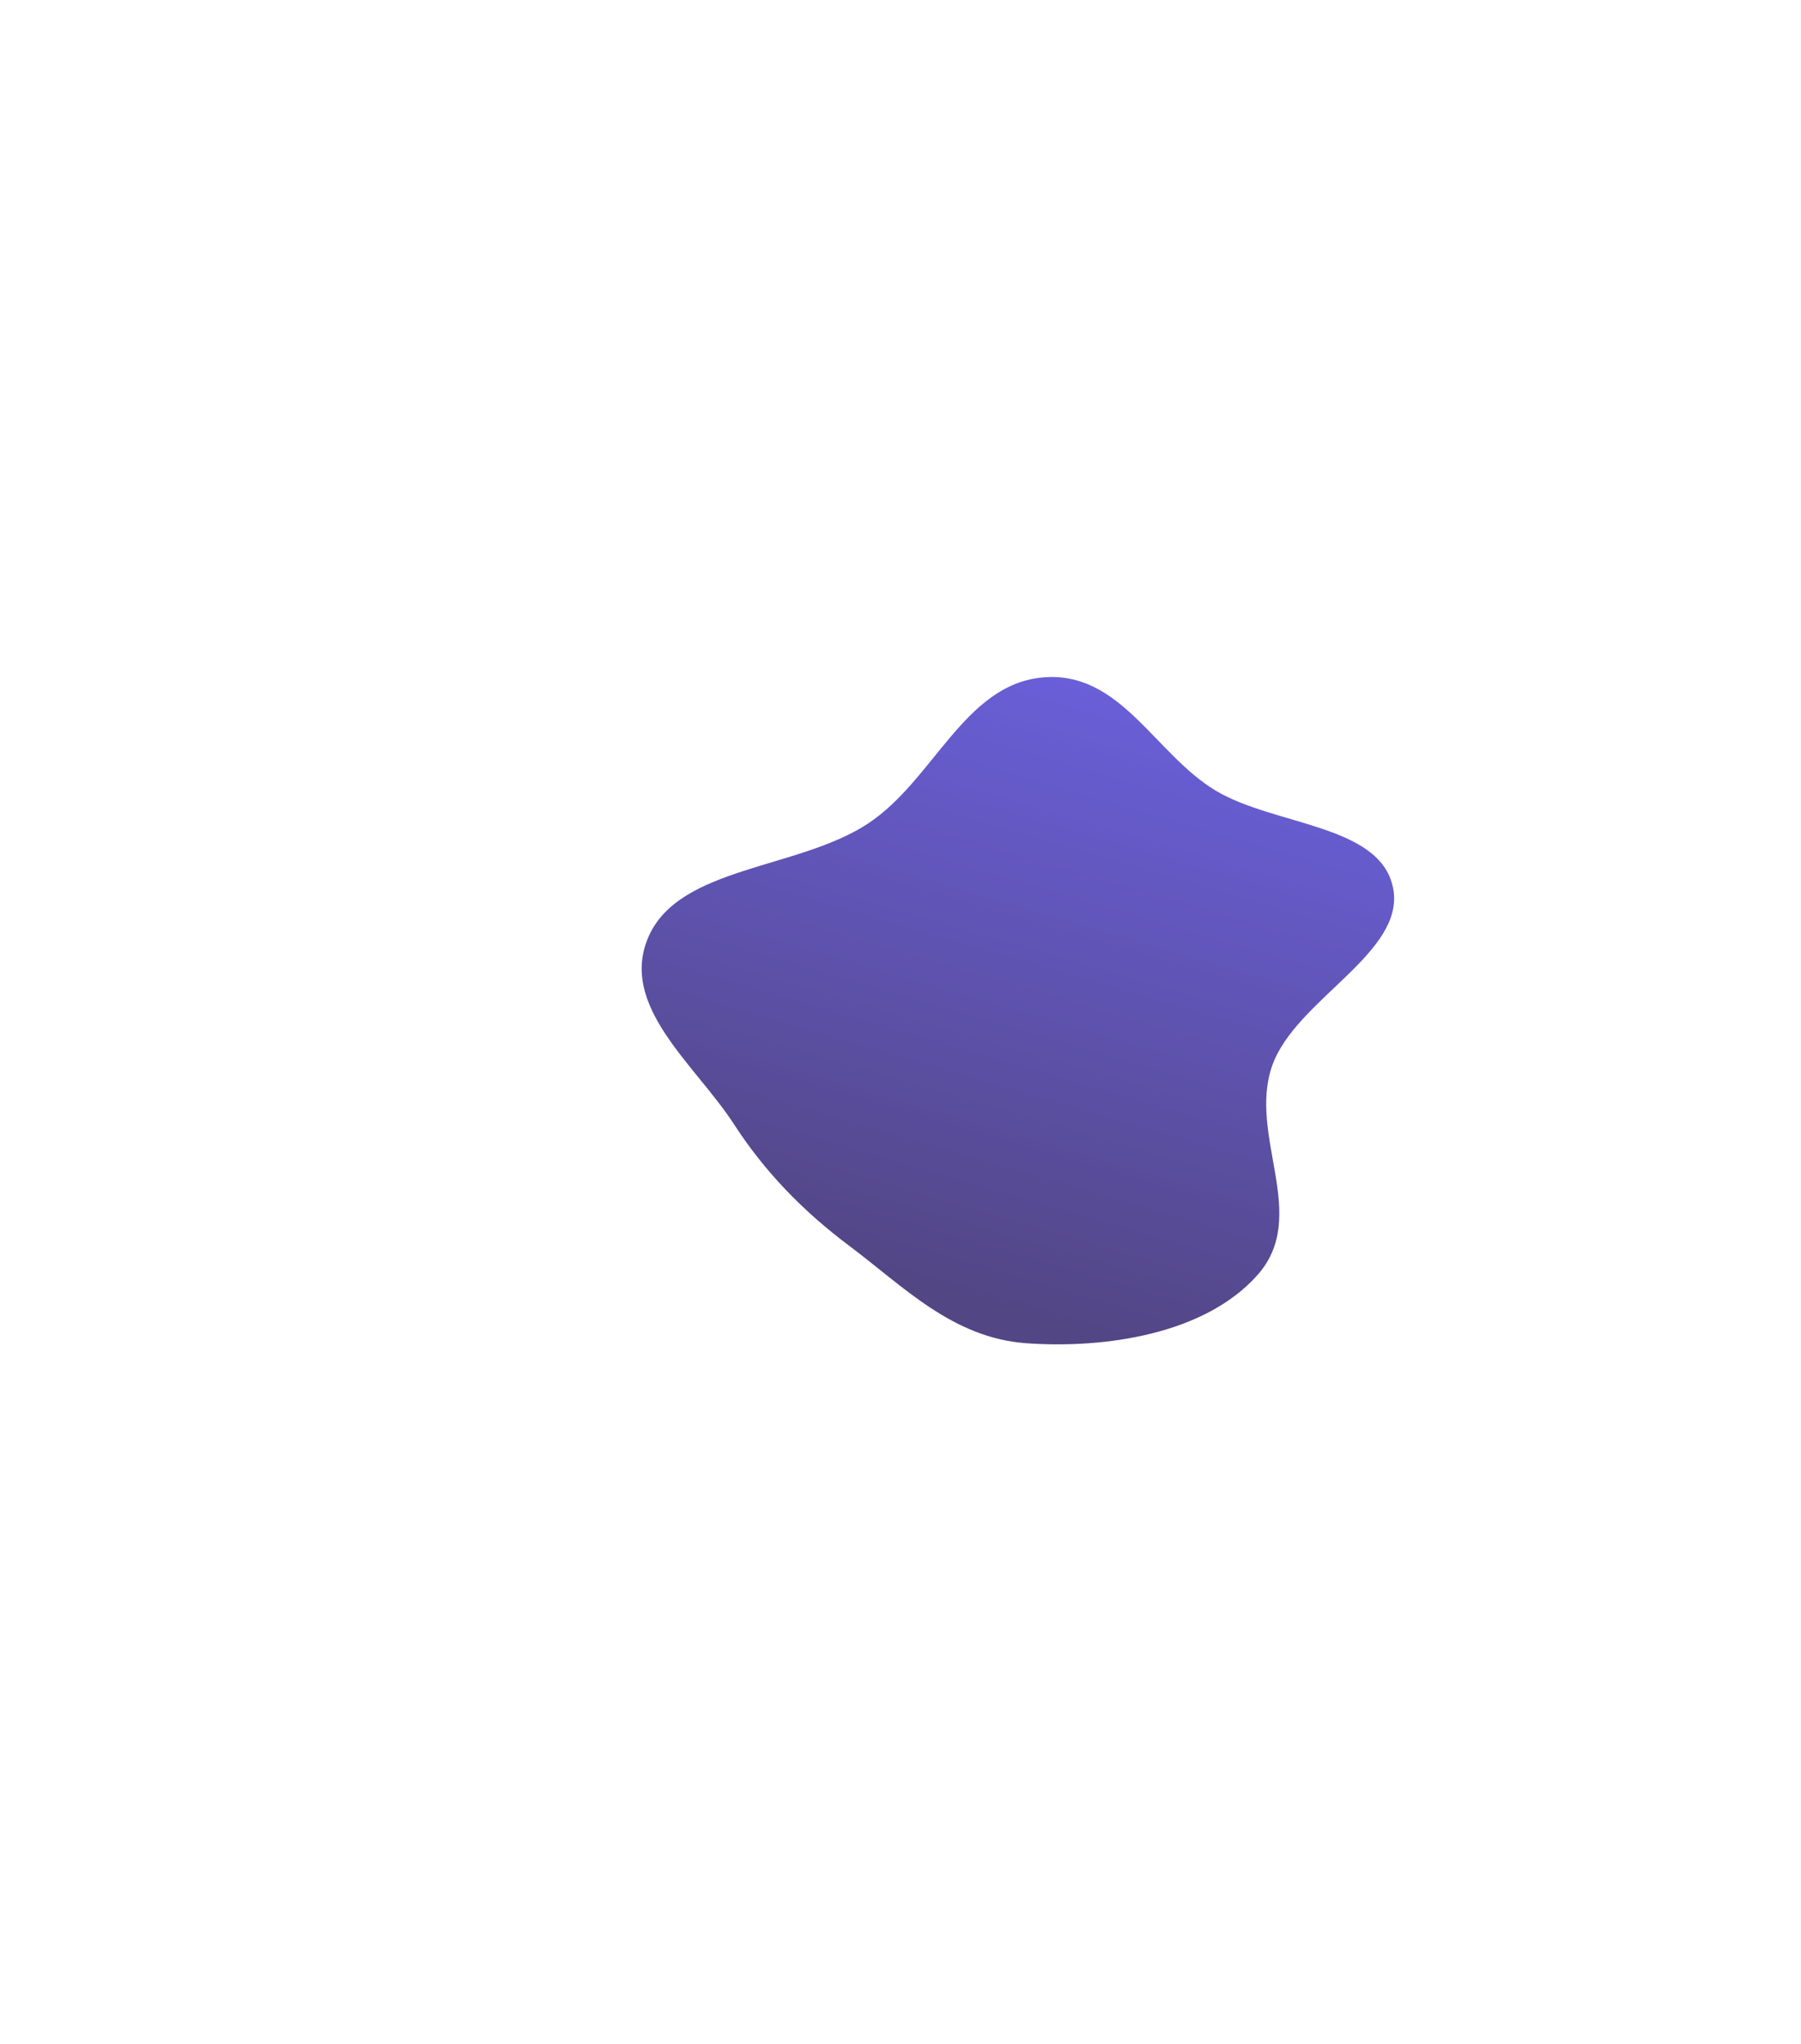 <svg width="89" height="101" viewBox="0 0 89 101" fill="none" xmlns="http://www.w3.org/2000/svg">
<g filter="url(#filter0_d)">
<path fill-rule="evenodd" clip-rule="evenodd" d="M36.265 55.541C34.359 52.599 30.534 49.681 32.061 46.257C33.604 42.797 39.438 42.964 42.886 40.698C46.138 38.56 47.636 33.843 51.505 33.475C55.363 33.109 57.057 37.257 60.075 39.065C62.984 40.808 68.196 40.727 68.839 43.859C69.499 47.075 64.015 49.379 62.866 52.662C61.654 56.13 64.744 60.062 62.145 62.996C59.565 65.91 54.659 66.65 50.726 66.372C47.076 66.113 44.651 63.569 41.983 61.57C39.66 59.83 37.784 57.885 36.265 55.541Z" fill="url(#paint0_linear)" fill-opacity="0.95"/>
</g>
<defs>
<filter id="filter0_d" x="0.109" y="0" width="103.421" height="100.995" filterUnits="userSpaceOnUse" color-interpolation-filters="sRGB">
<feFlood flood-opacity="0" result="BackgroundImageFix"/>
<feColorMatrix in="SourceAlpha" type="matrix" values="0 0 0 0 0 0 0 0 0 0 0 0 0 0 0 0 0 0 127 0"/>
<feOffset/>
<feGaussianBlur stdDeviation="14.5"/>
<feColorMatrix type="matrix" values="0 0 0 0 0.871 0 0 0 0 0.827 0 0 0 0 1 0 0 0 0.79 0"/>
<feBlend mode="normal" in2="BackgroundImageFix" result="effect1_dropShadow"/>
<feBlend mode="normal" in="SourceGraphic" in2="effect1_dropShadow" result="shape"/>
</filter>
<linearGradient id="paint0_linear" x1="58.242" y1="29" x2="47.96" y2="64.272" gradientUnits="userSpaceOnUse">
<stop stop-color="#665BE6"/>
<stop offset="1" stop-color="#493C7E"/>
</linearGradient>
</defs>
</svg>
